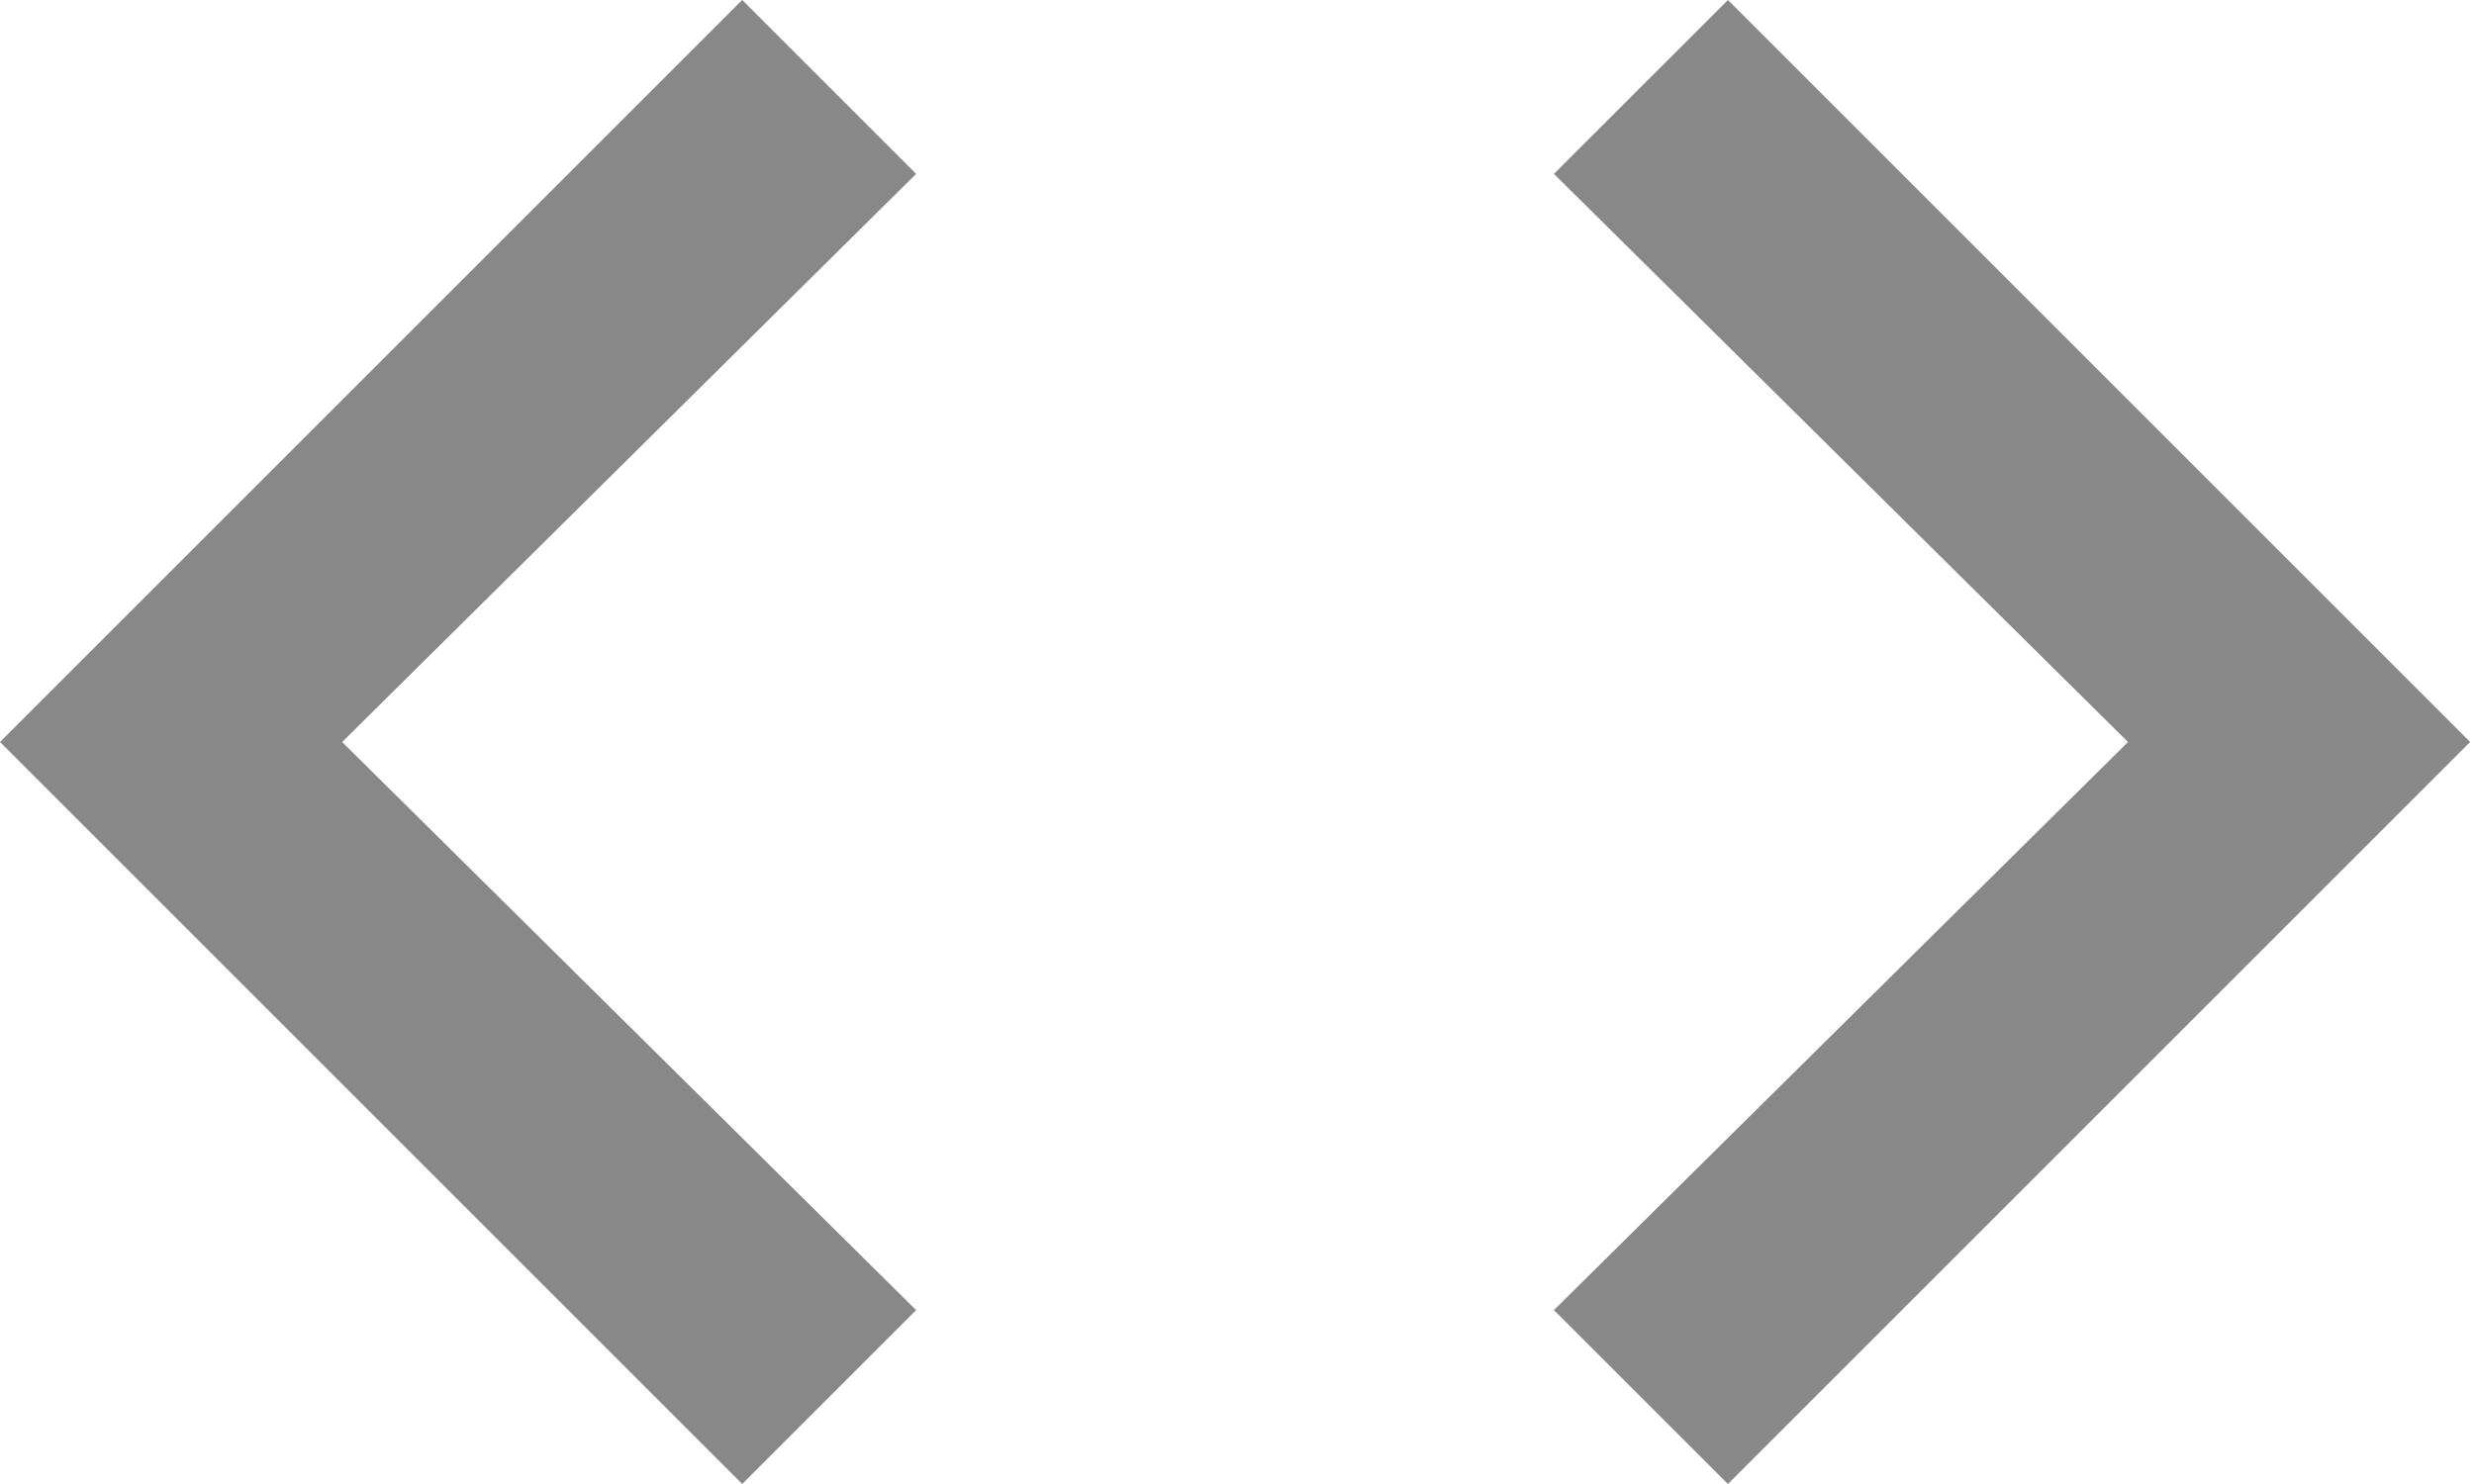 <svg width="20" height="12" viewBox="0 0 20 12" fill="none" xmlns="http://www.w3.org/2000/svg">
<path d="M12.562 10.594L17.203 6L12.562 1.406L13.969 0L19.969 6L13.969 12L12.562 10.594ZM7.406 10.594L6 12L0 6L6 0L7.406 1.406L2.766 6L7.406 10.594Z" fill="#888888"/>
</svg>
